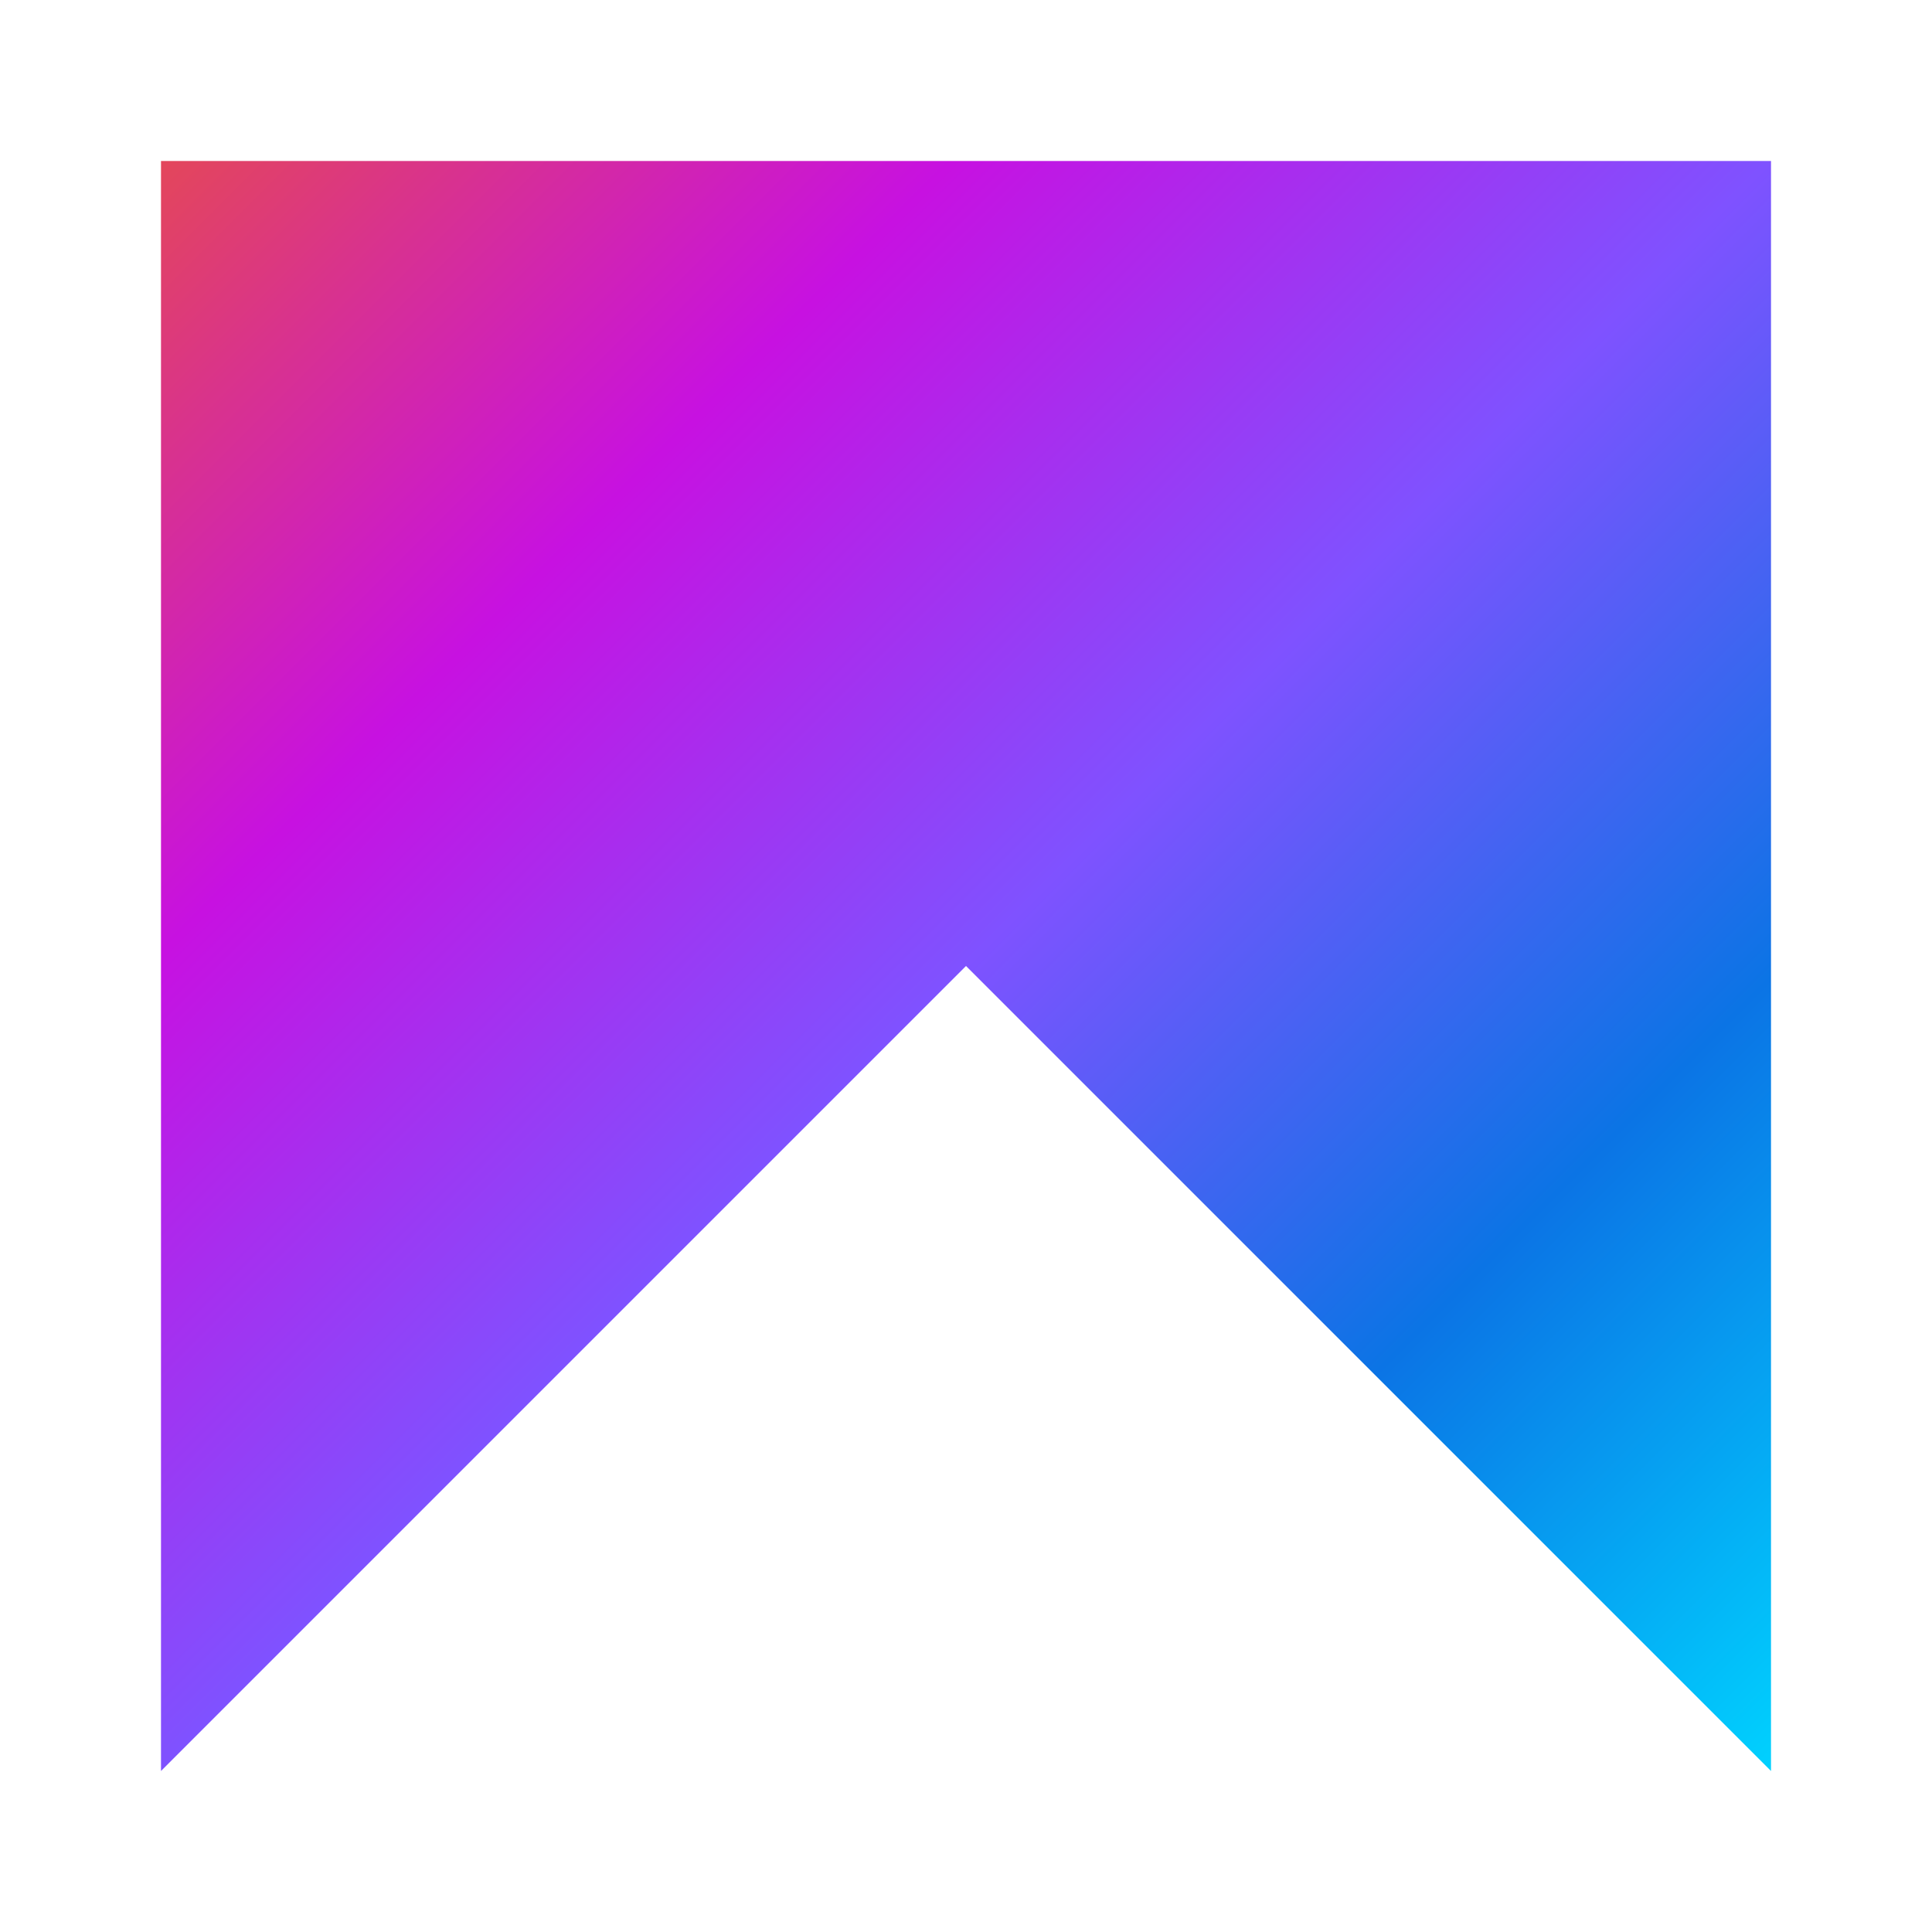 <svg xmlns="http://www.w3.org/2000/svg" viewBox="0 0 24 24" fill="none">
  <defs>
    <linearGradient id="kotlinGradient" x1="0%" y1="0%" x2="100%" y2="100%">
      <stop offset="0%" style="stop-color:#E44857;stop-opacity:1" />
      <stop offset="25%" style="stop-color:#C711E1;stop-opacity:1" />
      <stop offset="50%" style="stop-color:#7F52FF;stop-opacity:1" />
      <stop offset="75%" style="stop-color:#0B74E5;stop-opacity:1" />
      <stop offset="100%" style="stop-color:#00D4FF;stop-opacity:1" />
    </linearGradient>
  </defs>
  <polygon points="2,2 2,22 12,12 22,22 22,2" fill="url(#kotlinGradient)"/>
</svg>